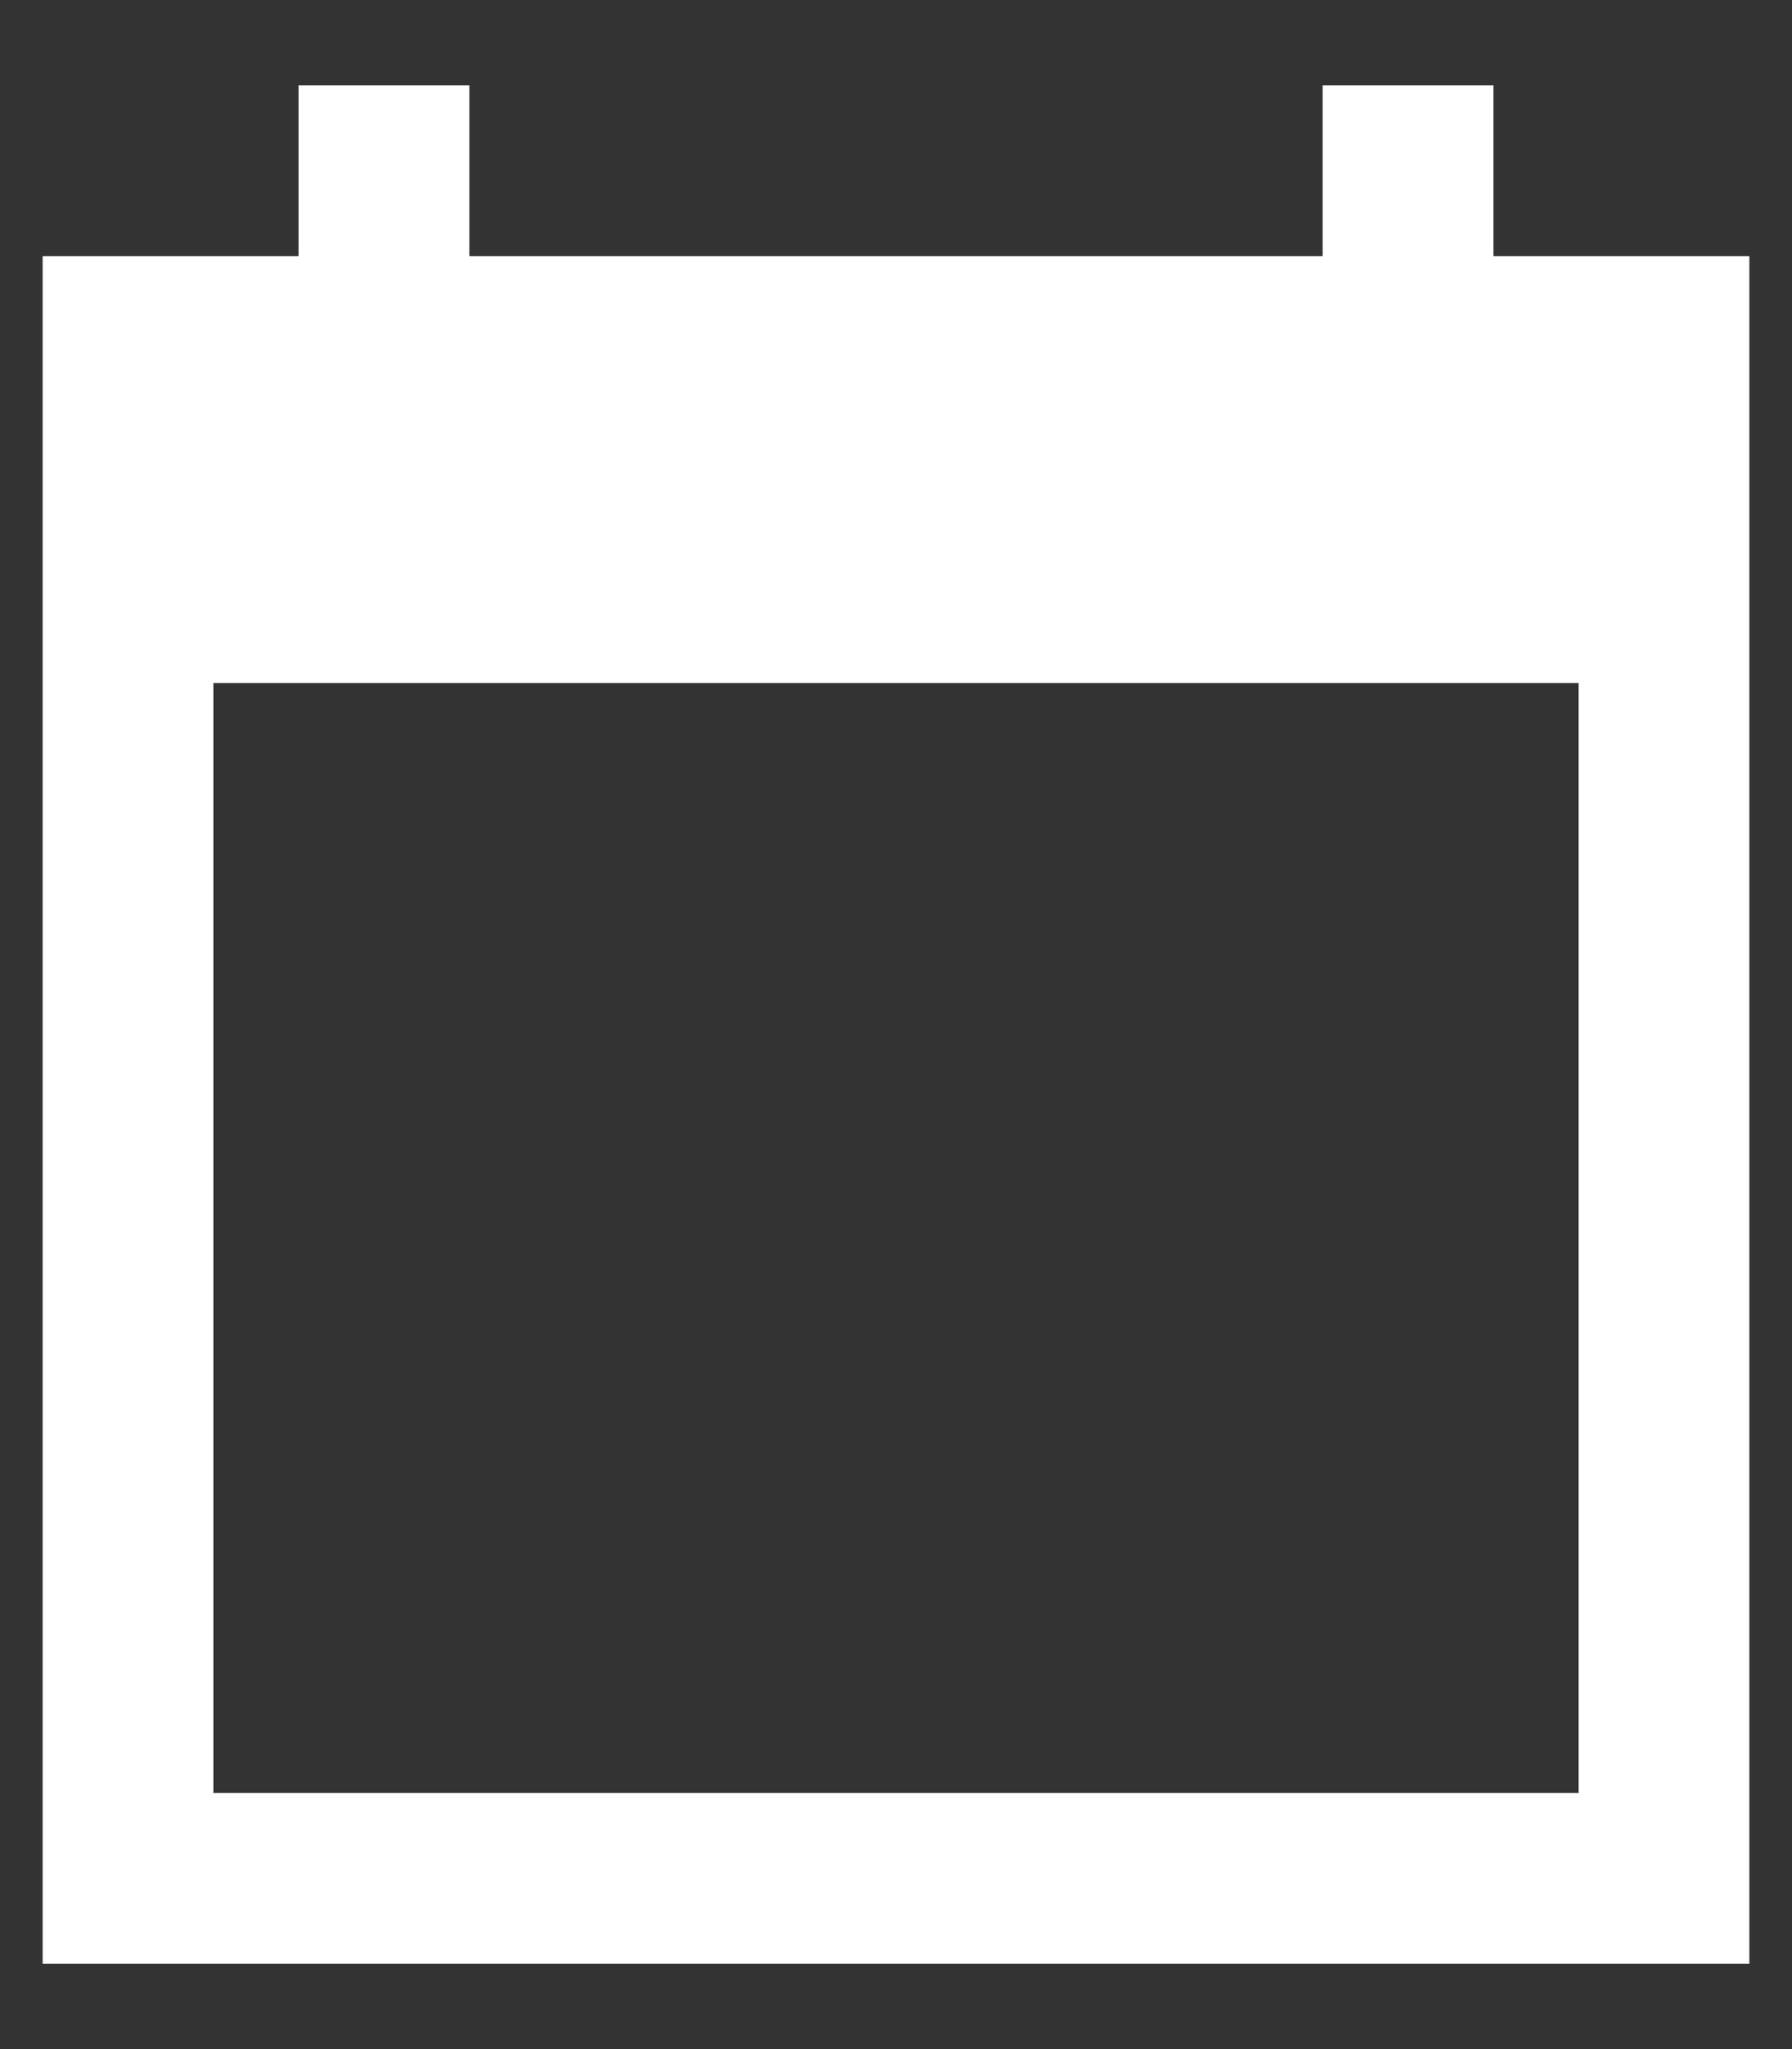 <svg width="14" height="16" viewBox="0 0 14 16" fill="none" xmlns="http://www.w3.org/2000/svg">
<rect x="0" y="0" width="14" height="16" fill="#333333" stroke="none"/>
<path d="M13.667 2H11.667V0.667H10.333V2H3.667V0.667H2.333V2H0.333V15.333H13.667V2ZM12.333 14H1.667V5.333H12.333V14Z" fill="white"/>
</svg>
